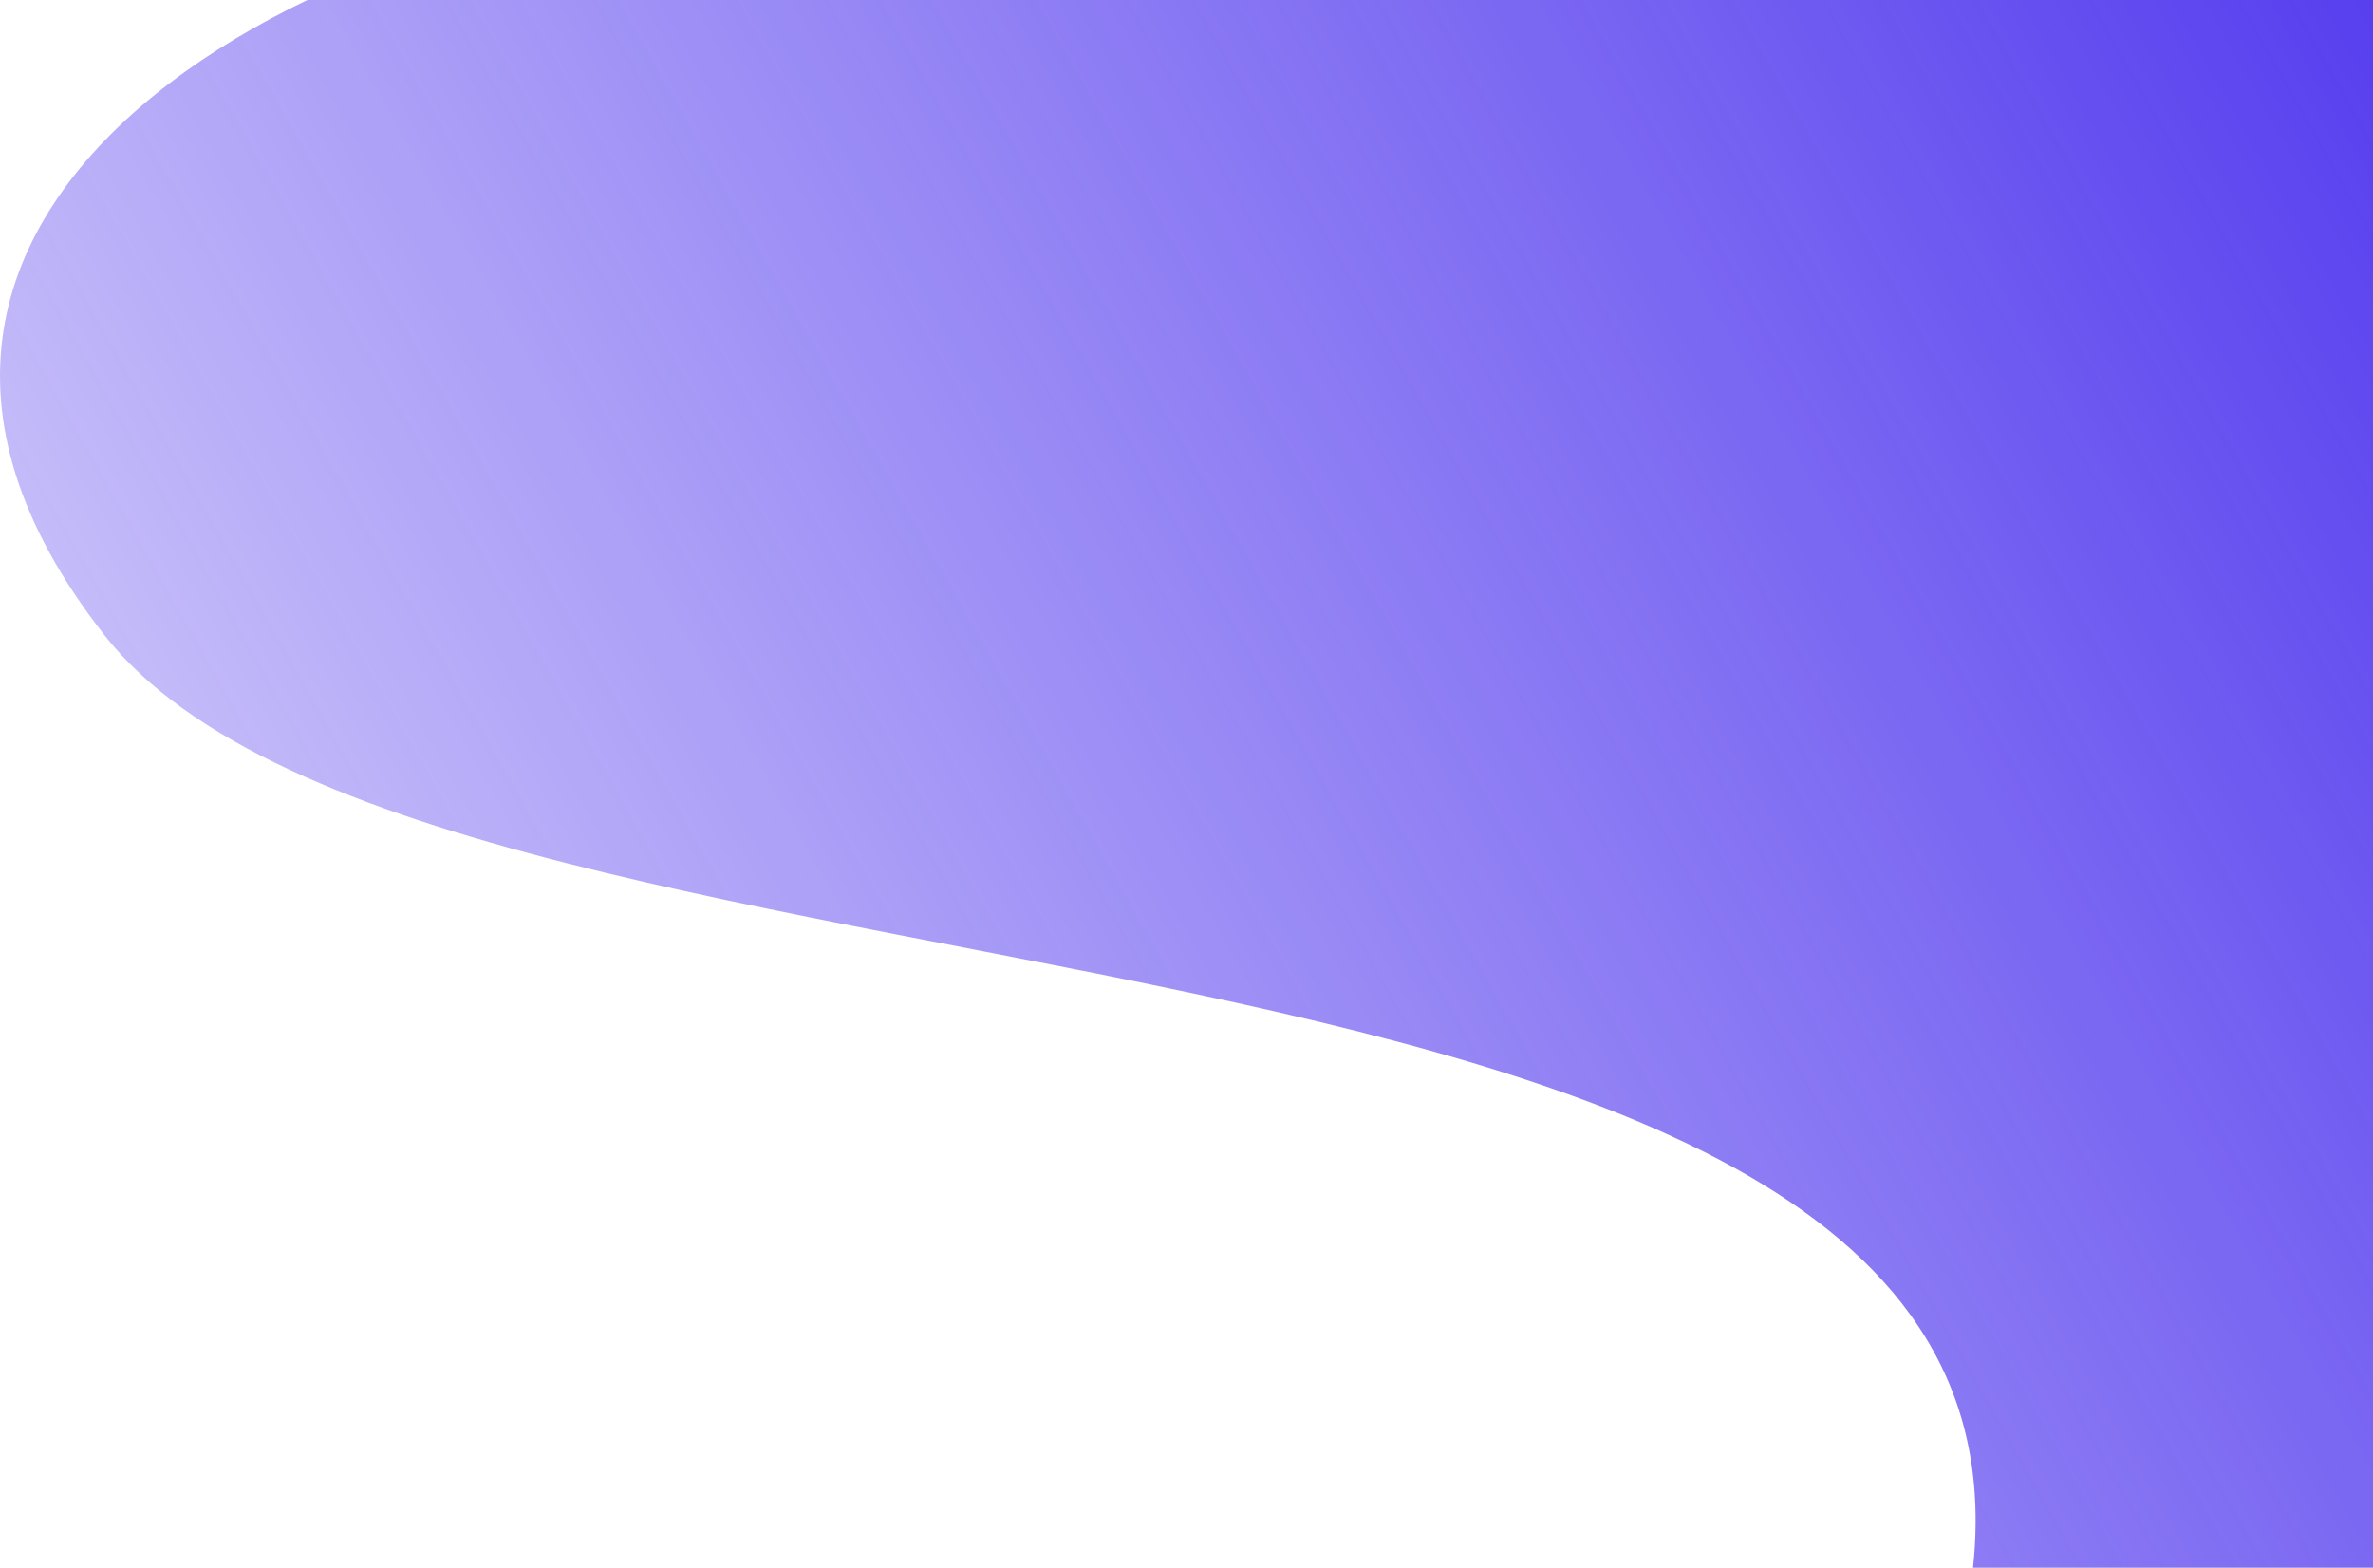 <svg width="501" height="331" viewBox="0 0 501 331" fill="none" xmlns="http://www.w3.org/2000/svg">
<path d="M21.968 134C-51.507 40.015 75.535 -23 165.035 -23H513.468V353.5L413.5 347.5C457 178.5 93.5 225.5 21.968 134Z" fill="url(#paint0_linear_213_408)"/>
<defs>
<linearGradient id="paint0_linear_213_408" x1="526.468" y1="-12.5" x2="-76.032" y2="329" gradientUnits="userSpaceOnUse">
<stop stop-color="#5138EE"/>
<stop offset="1" stop-color="#5138EE" stop-opacity="0.11"/>
</linearGradient>
</defs>
</svg>
